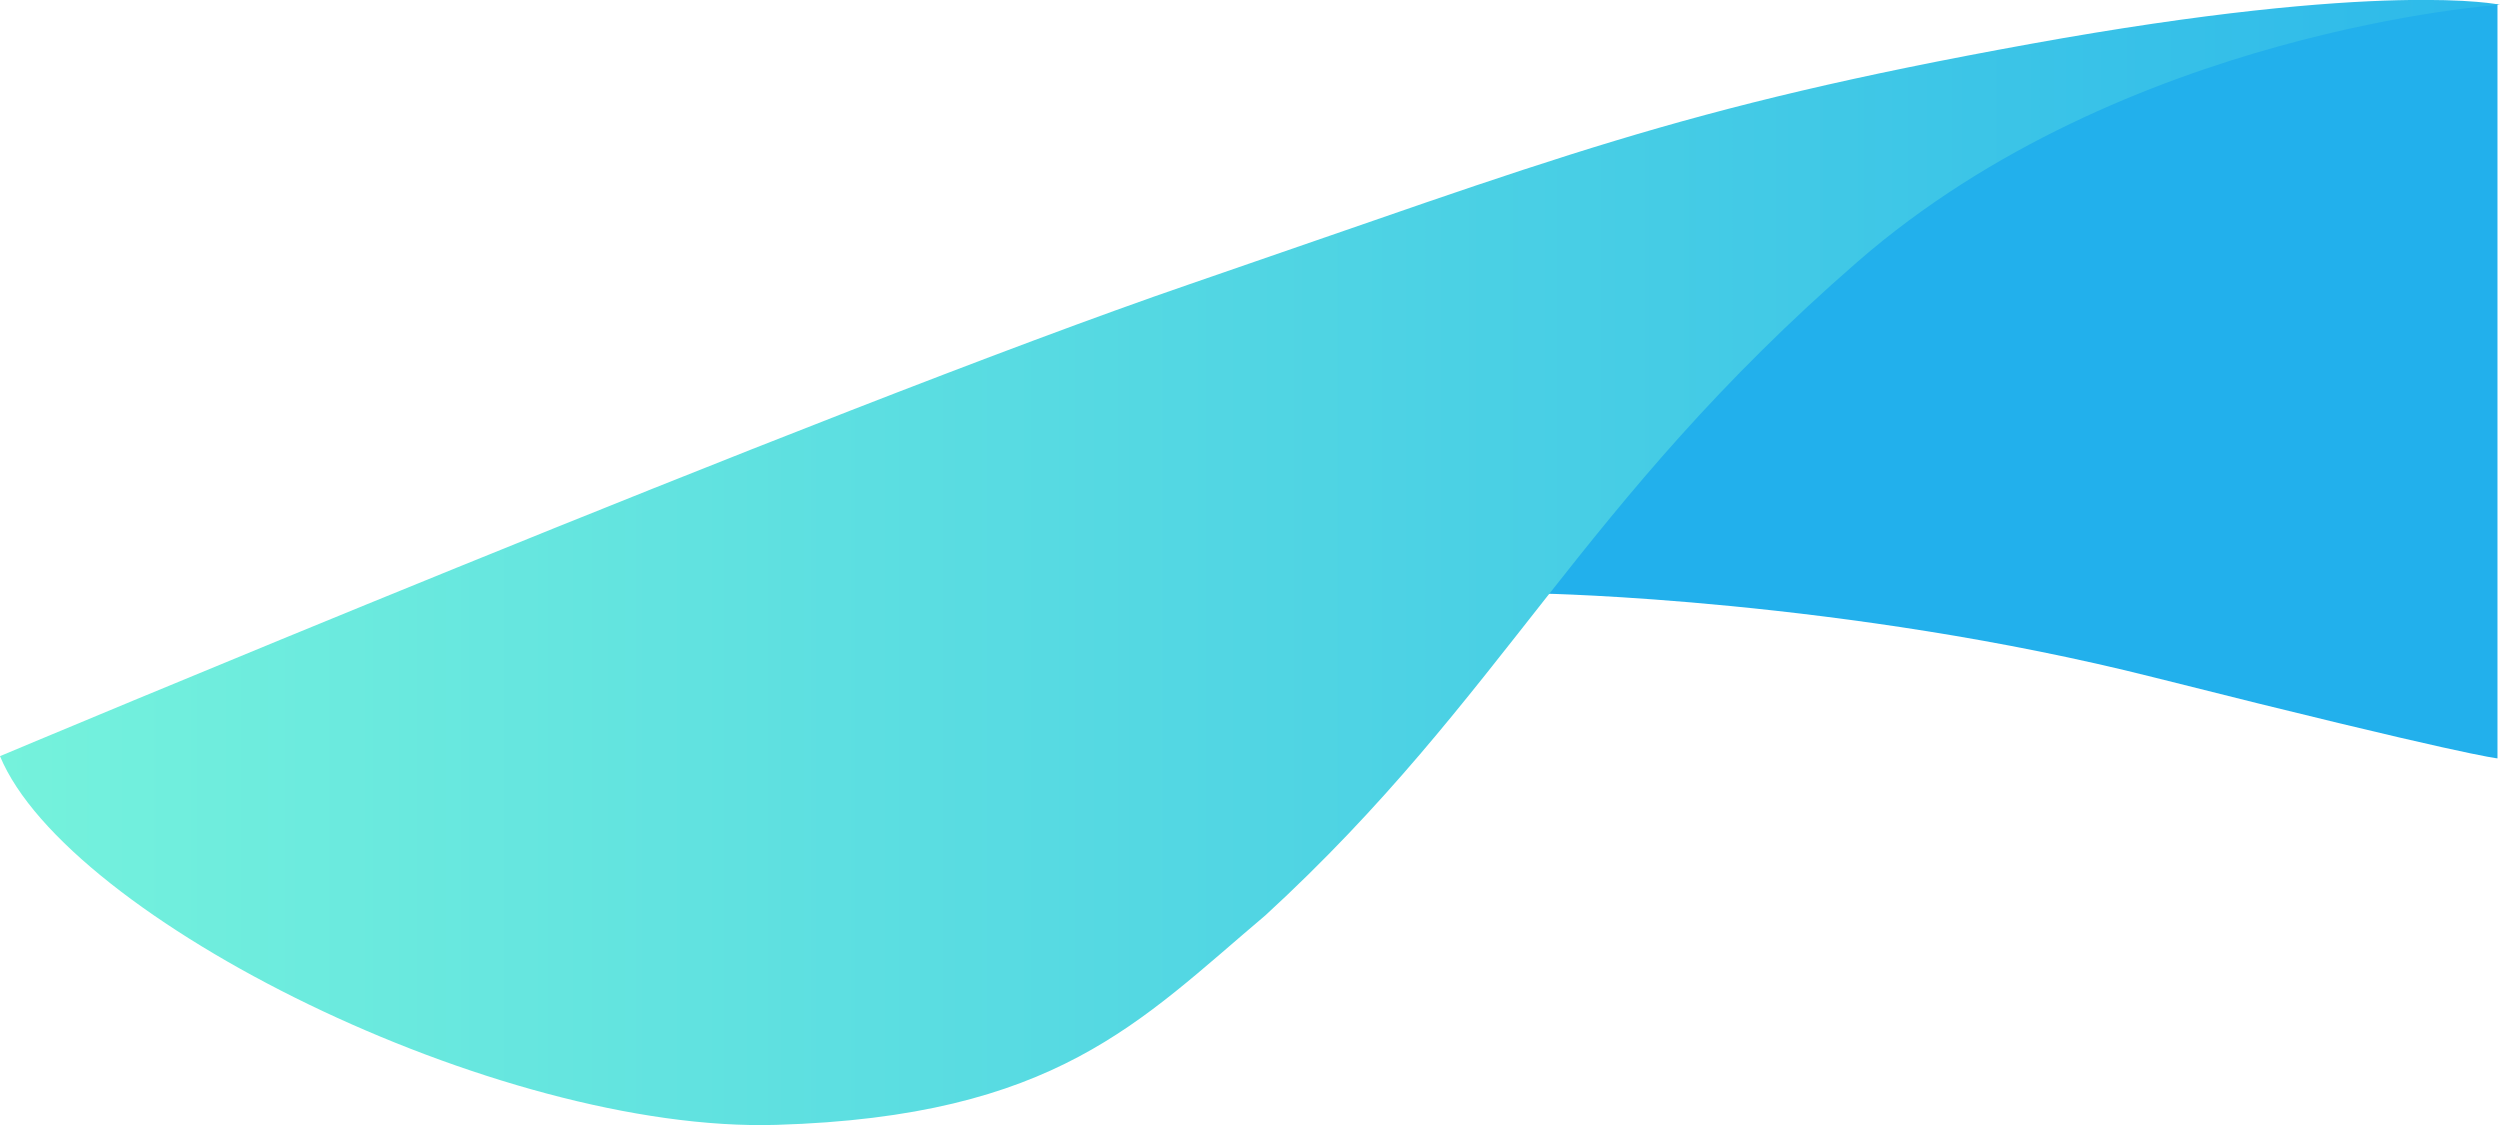 <?xml version="1.0" encoding="utf-8"?>
<!-- Generator: Adobe Illustrator 25.4.1, SVG Export Plug-In . SVG Version: 6.00 Build 0)  -->
<svg version="1.1" id="Ebene_1" xmlns="http://www.w3.org/2000/svg" xmlns:xlink="http://www.w3.org/1999/xlink" x="0px" y="0px"
	 width="895px" height="402.8px" viewBox="0 0 895 402.8" style="enable-background:new 0 0 895 402.8;" xml:space="preserve">
<style type="text/css">
	.st0{fill:#22B0EC;}
	.st1{fill:url(#SVGID_1_);}
</style>
<path class="st0" d="M894.1,271.5V1.5c0,0-136,4-193,30s-149,181-149,181s108,2,219,30S894.1,271.5,894.1,271.5z"/>
<linearGradient id="SVGID_1_" gradientUnits="userSpaceOnUse" x1="0" y1="201.41" x2="895" y2="201.41">
	<stop  offset="0" style="stop-color:#75F2DC"/>
	<stop  offset="1" style="stop-color:#2DB9EA"/>
</linearGradient>
<path class="st1" d="M0,270.7c0,0,295-124,426-169s174-63,301-86s168-14,168-14s-134.6,9-230,92c-100,87-126,155-212,234
	c-45,38-75,72-175,75S24,328.7,0,270.7z"/>
</svg>
